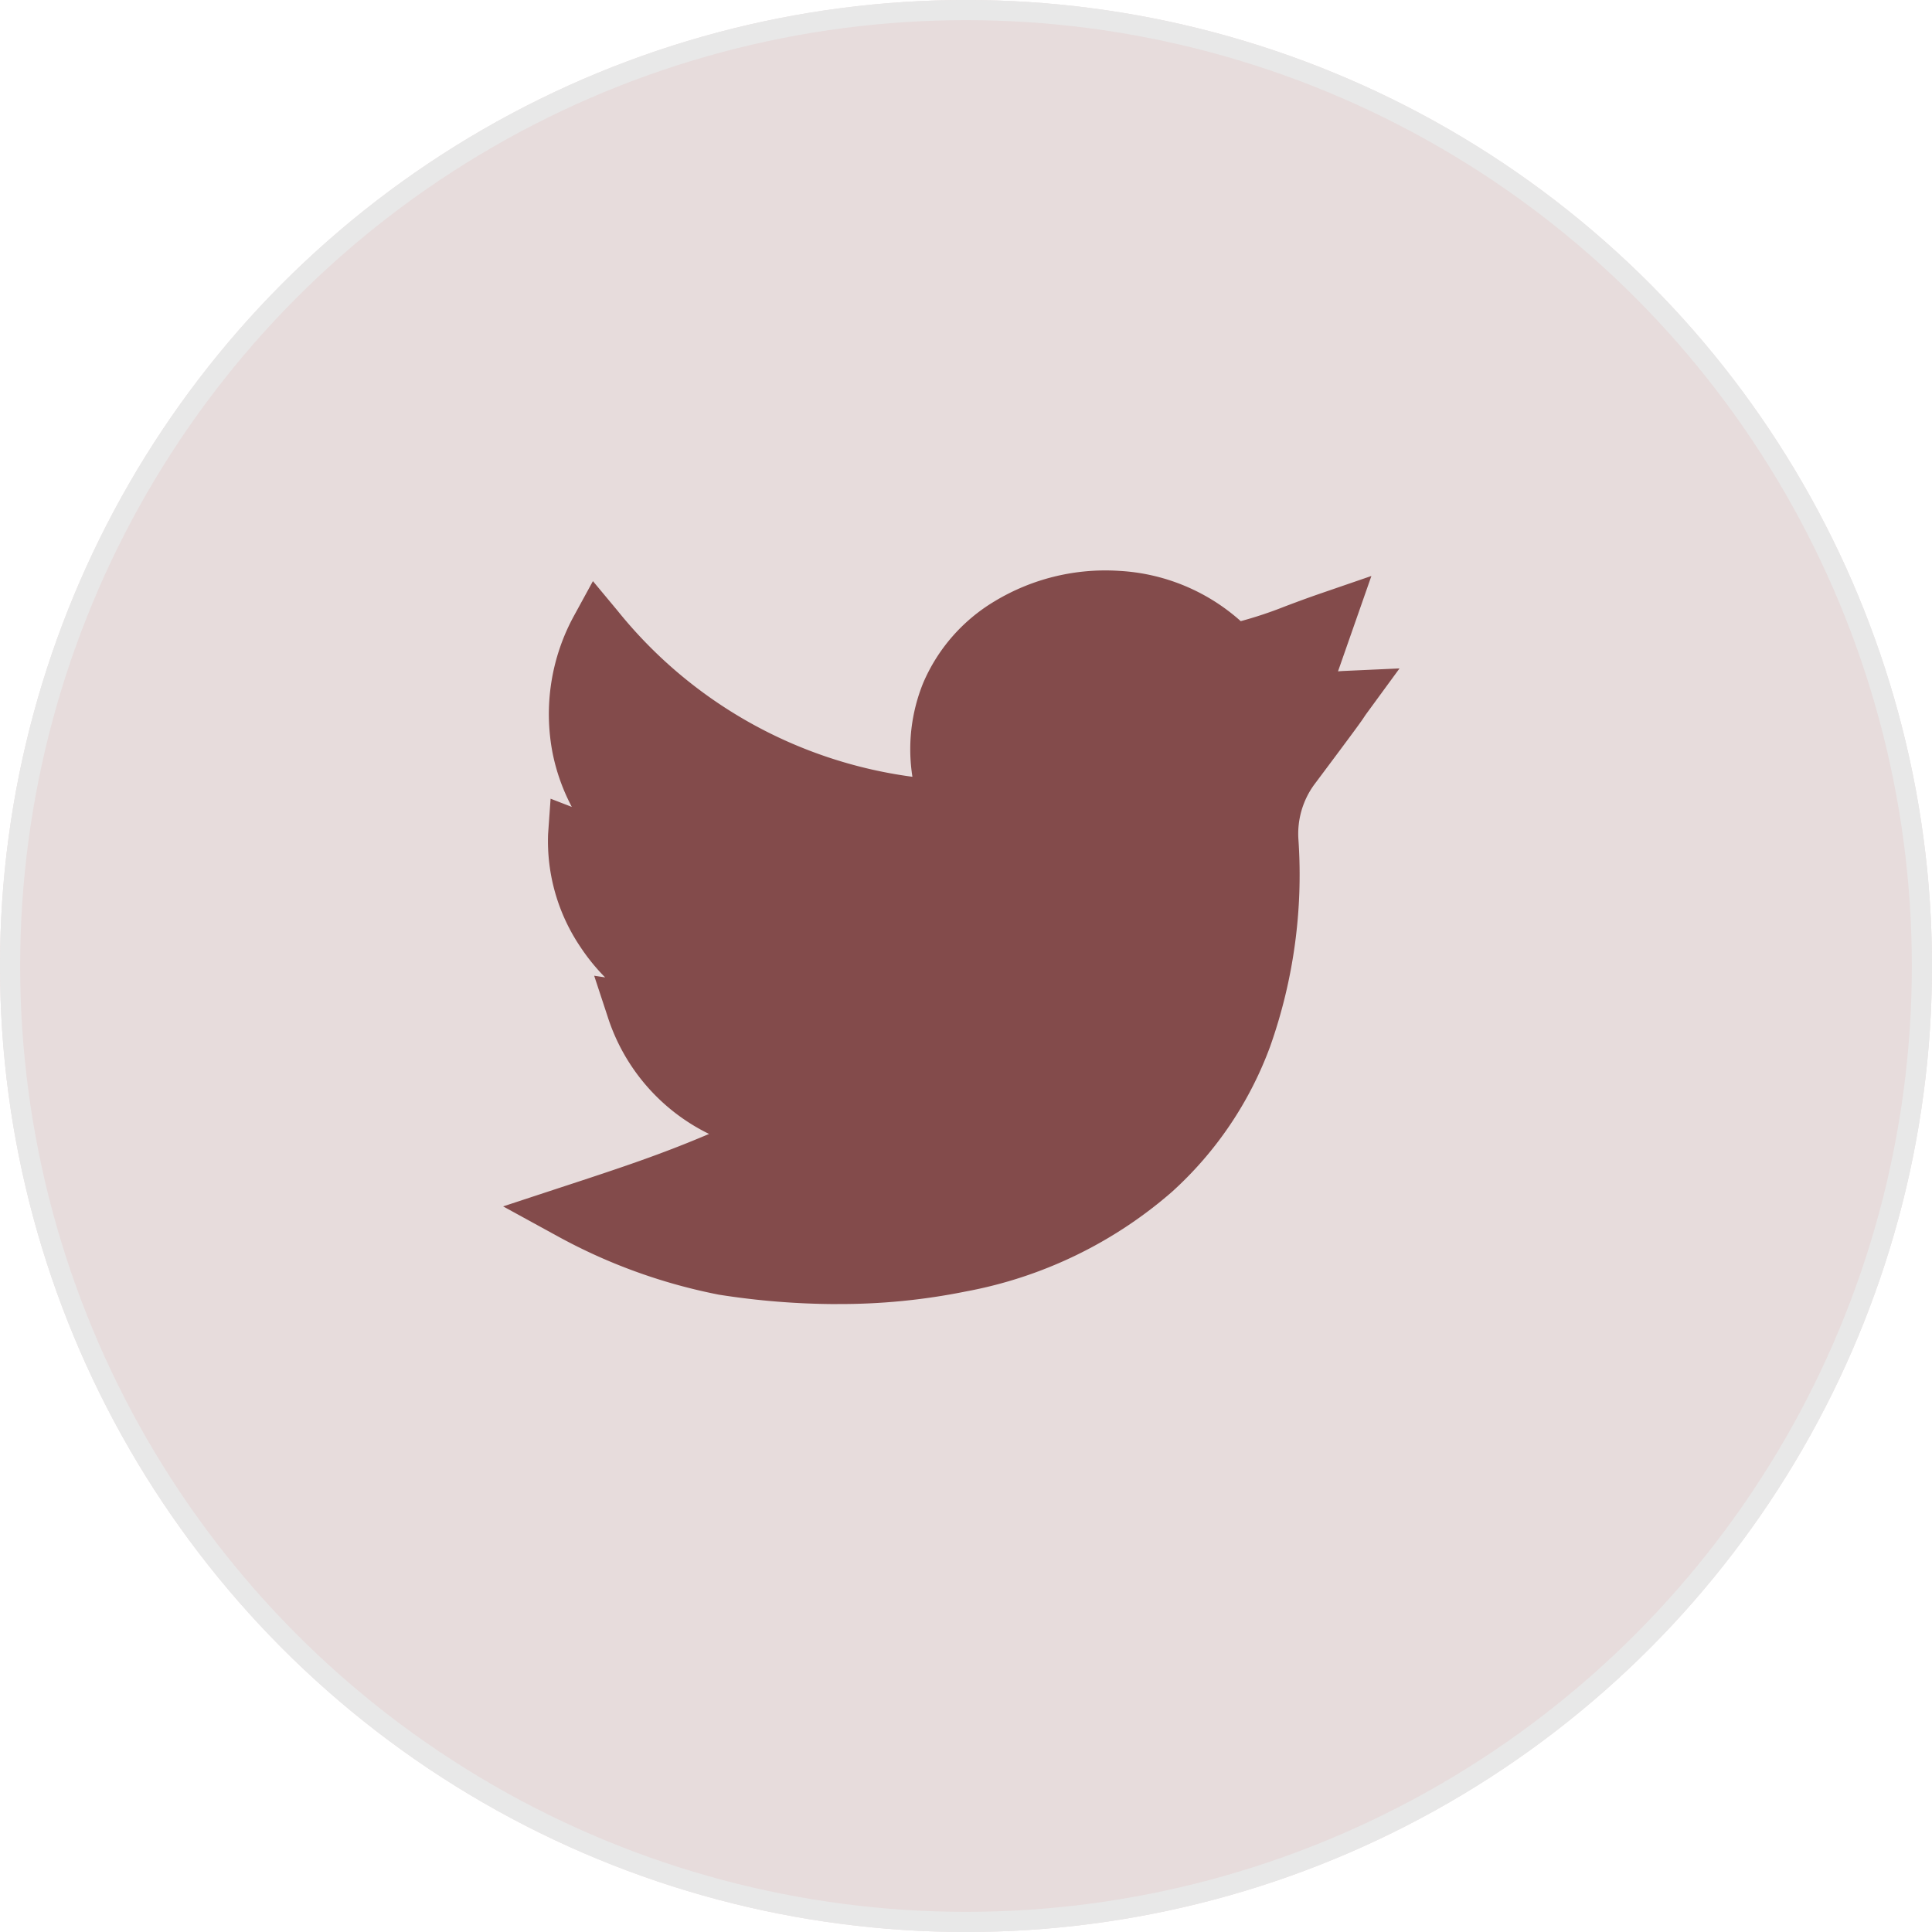 <svg xmlns="http://www.w3.org/2000/svg" viewBox="0 0 96 96">
  <defs>
    <style>
      .cls-1, .cls-3 {
        fill: #672323;
      }

      .cls-1 {
        opacity: 0.78;
      }

      .cls-2 {
        opacity: 0.16;
      }

      .cls-3 {
        stroke: #707070;
        opacity: 0.99;
      }

      .cls-4 {
        stroke: none;
      }

      .cls-5 {
        fill: none;
      }
    </style>
  </defs>
  <g id="twitter-p" transform="translate(-228 -4903.095)">
    <path id="twitter" class="cls-1" d="M16.617,36.455a38.219,38.219,0,0,1-5.9-.469,27.7,27.7,0,0,1-8.075-2.939L0,31.6l2.857-.94C5.981,29.638,7.881,29,10.233,28a9.811,9.811,0,0,1-5.044-5.844l-.665-2.018.545.083a9.912,9.912,0,0,1-1.241-1.531,9.4,9.4,0,0,1-1.594-5.587l.125-1.761,1.054.408a9.858,9.858,0,0,1-.955-2.677,10.189,10.189,0,0,1,1.085-6.86L4.462.531,5.691,2.007a22.609,22.609,0,0,0,14.647,8.246A8.76,8.76,0,0,1,20.869,5.6a8.714,8.714,0,0,1,3.543-4.062A10.641,10.641,0,0,1,30.588.02a9.864,9.864,0,0,1,6.064,2.5,20.355,20.355,0,0,0,2.219-.741c.487-.183,1.039-.391,1.729-.629L43.144.275,41.485,5.014c.109-.009.222-.017.34-.022l2.717-.123L42.936,7.064c-.092.126-.116.161-.148.211-.129.2-.291.438-2.495,3.381a4.152,4.152,0,0,0-.776,2.7,25.573,25.573,0,0,1-1.4,10.286,18.2,18.2,0,0,1-4.886,7.238,21.58,21.58,0,0,1-10.229,4.945,31.491,31.491,0,0,1-6.389.627Zm0,0" transform="translate(253 4931.44)"/>
    <g id="Group_71" data-name="Group 71" class="cls-2" transform="translate(146 -991.905)">
      <g id="Ellipse_8" data-name="Ellipse 8" class="cls-3" transform="translate(82 5895)">
        <circle class="cls-4" cx="48" cy="48" r="48"/>
        <circle class="cls-5" cx="48" cy="48" r="47.5"/>
      </g>
    </g>
  </g>
</svg>
